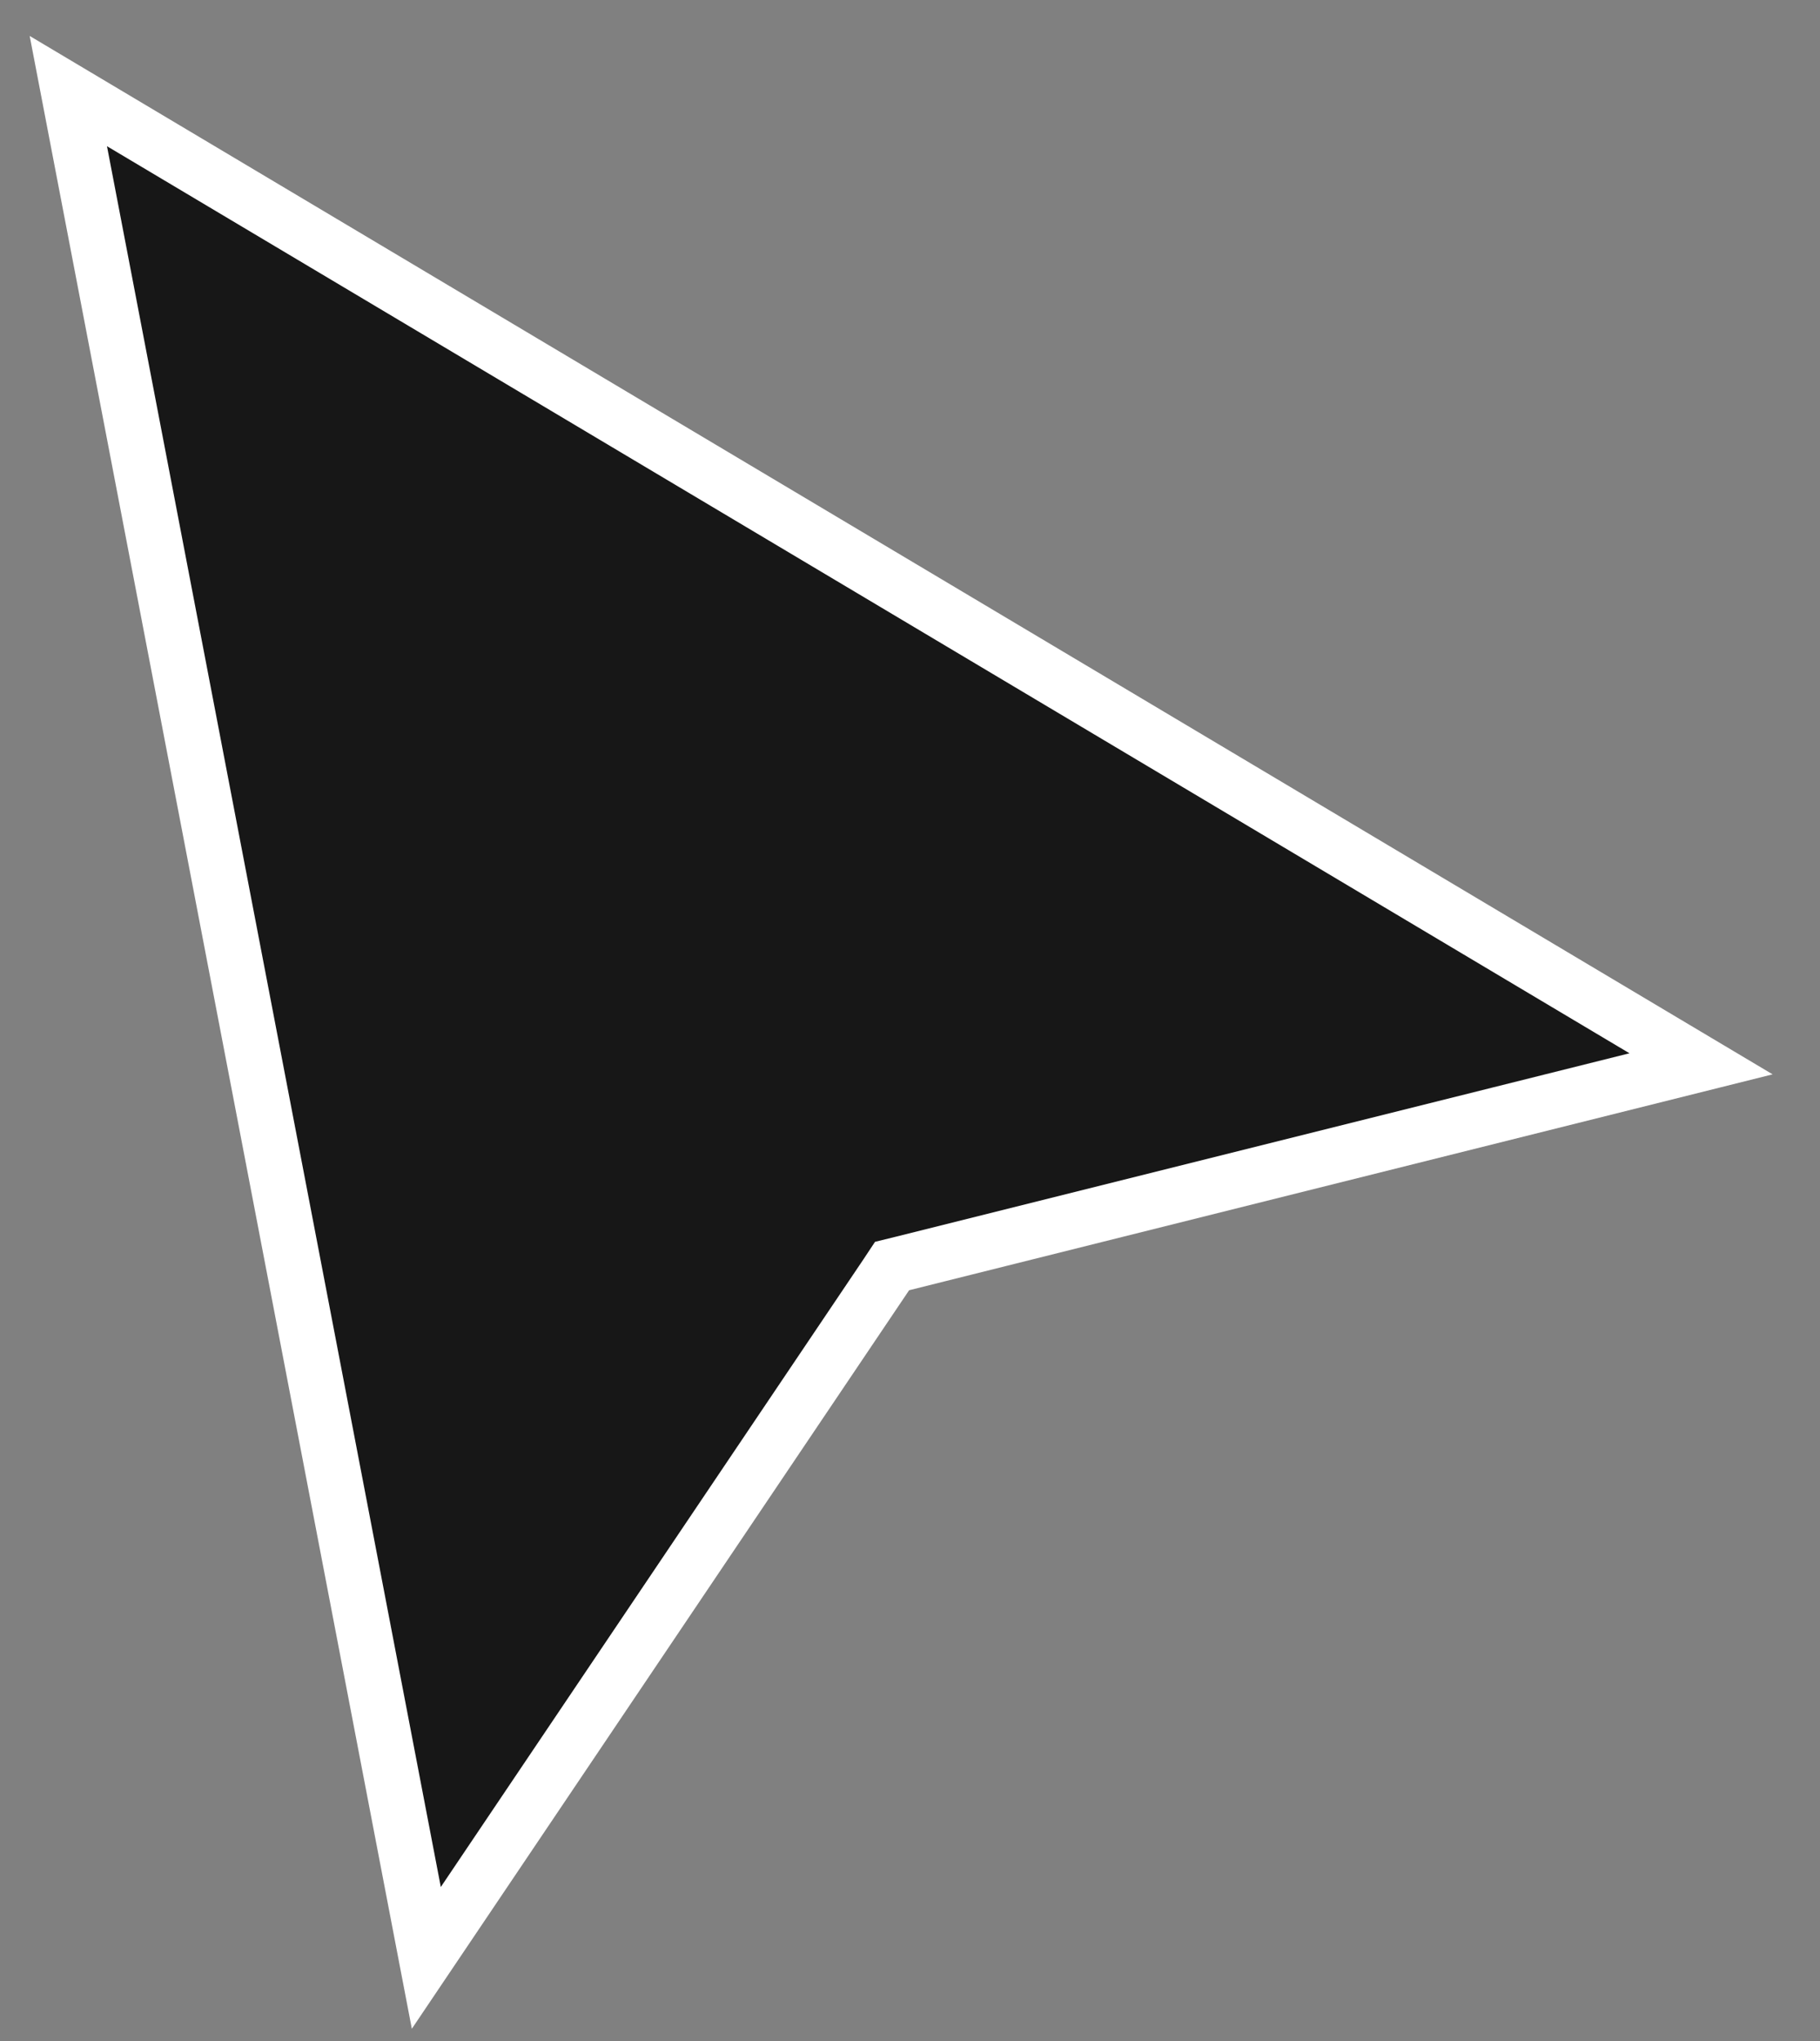<svg width="33" height="37" viewBox="0 0 33 37" fill="none" xmlns="http://www.w3.org/2000/svg">
<rect x="0" y="0" width="33" height="37" fill="#808080" stroke="none"/>
<path d="M30.843 19.285L16.362 22.905L16.175 22.951L16.069 23.111L7.73 35.493L1.239 1.651L30.843 19.285Z" fill="#171717" stroke="white"/>
</svg>
